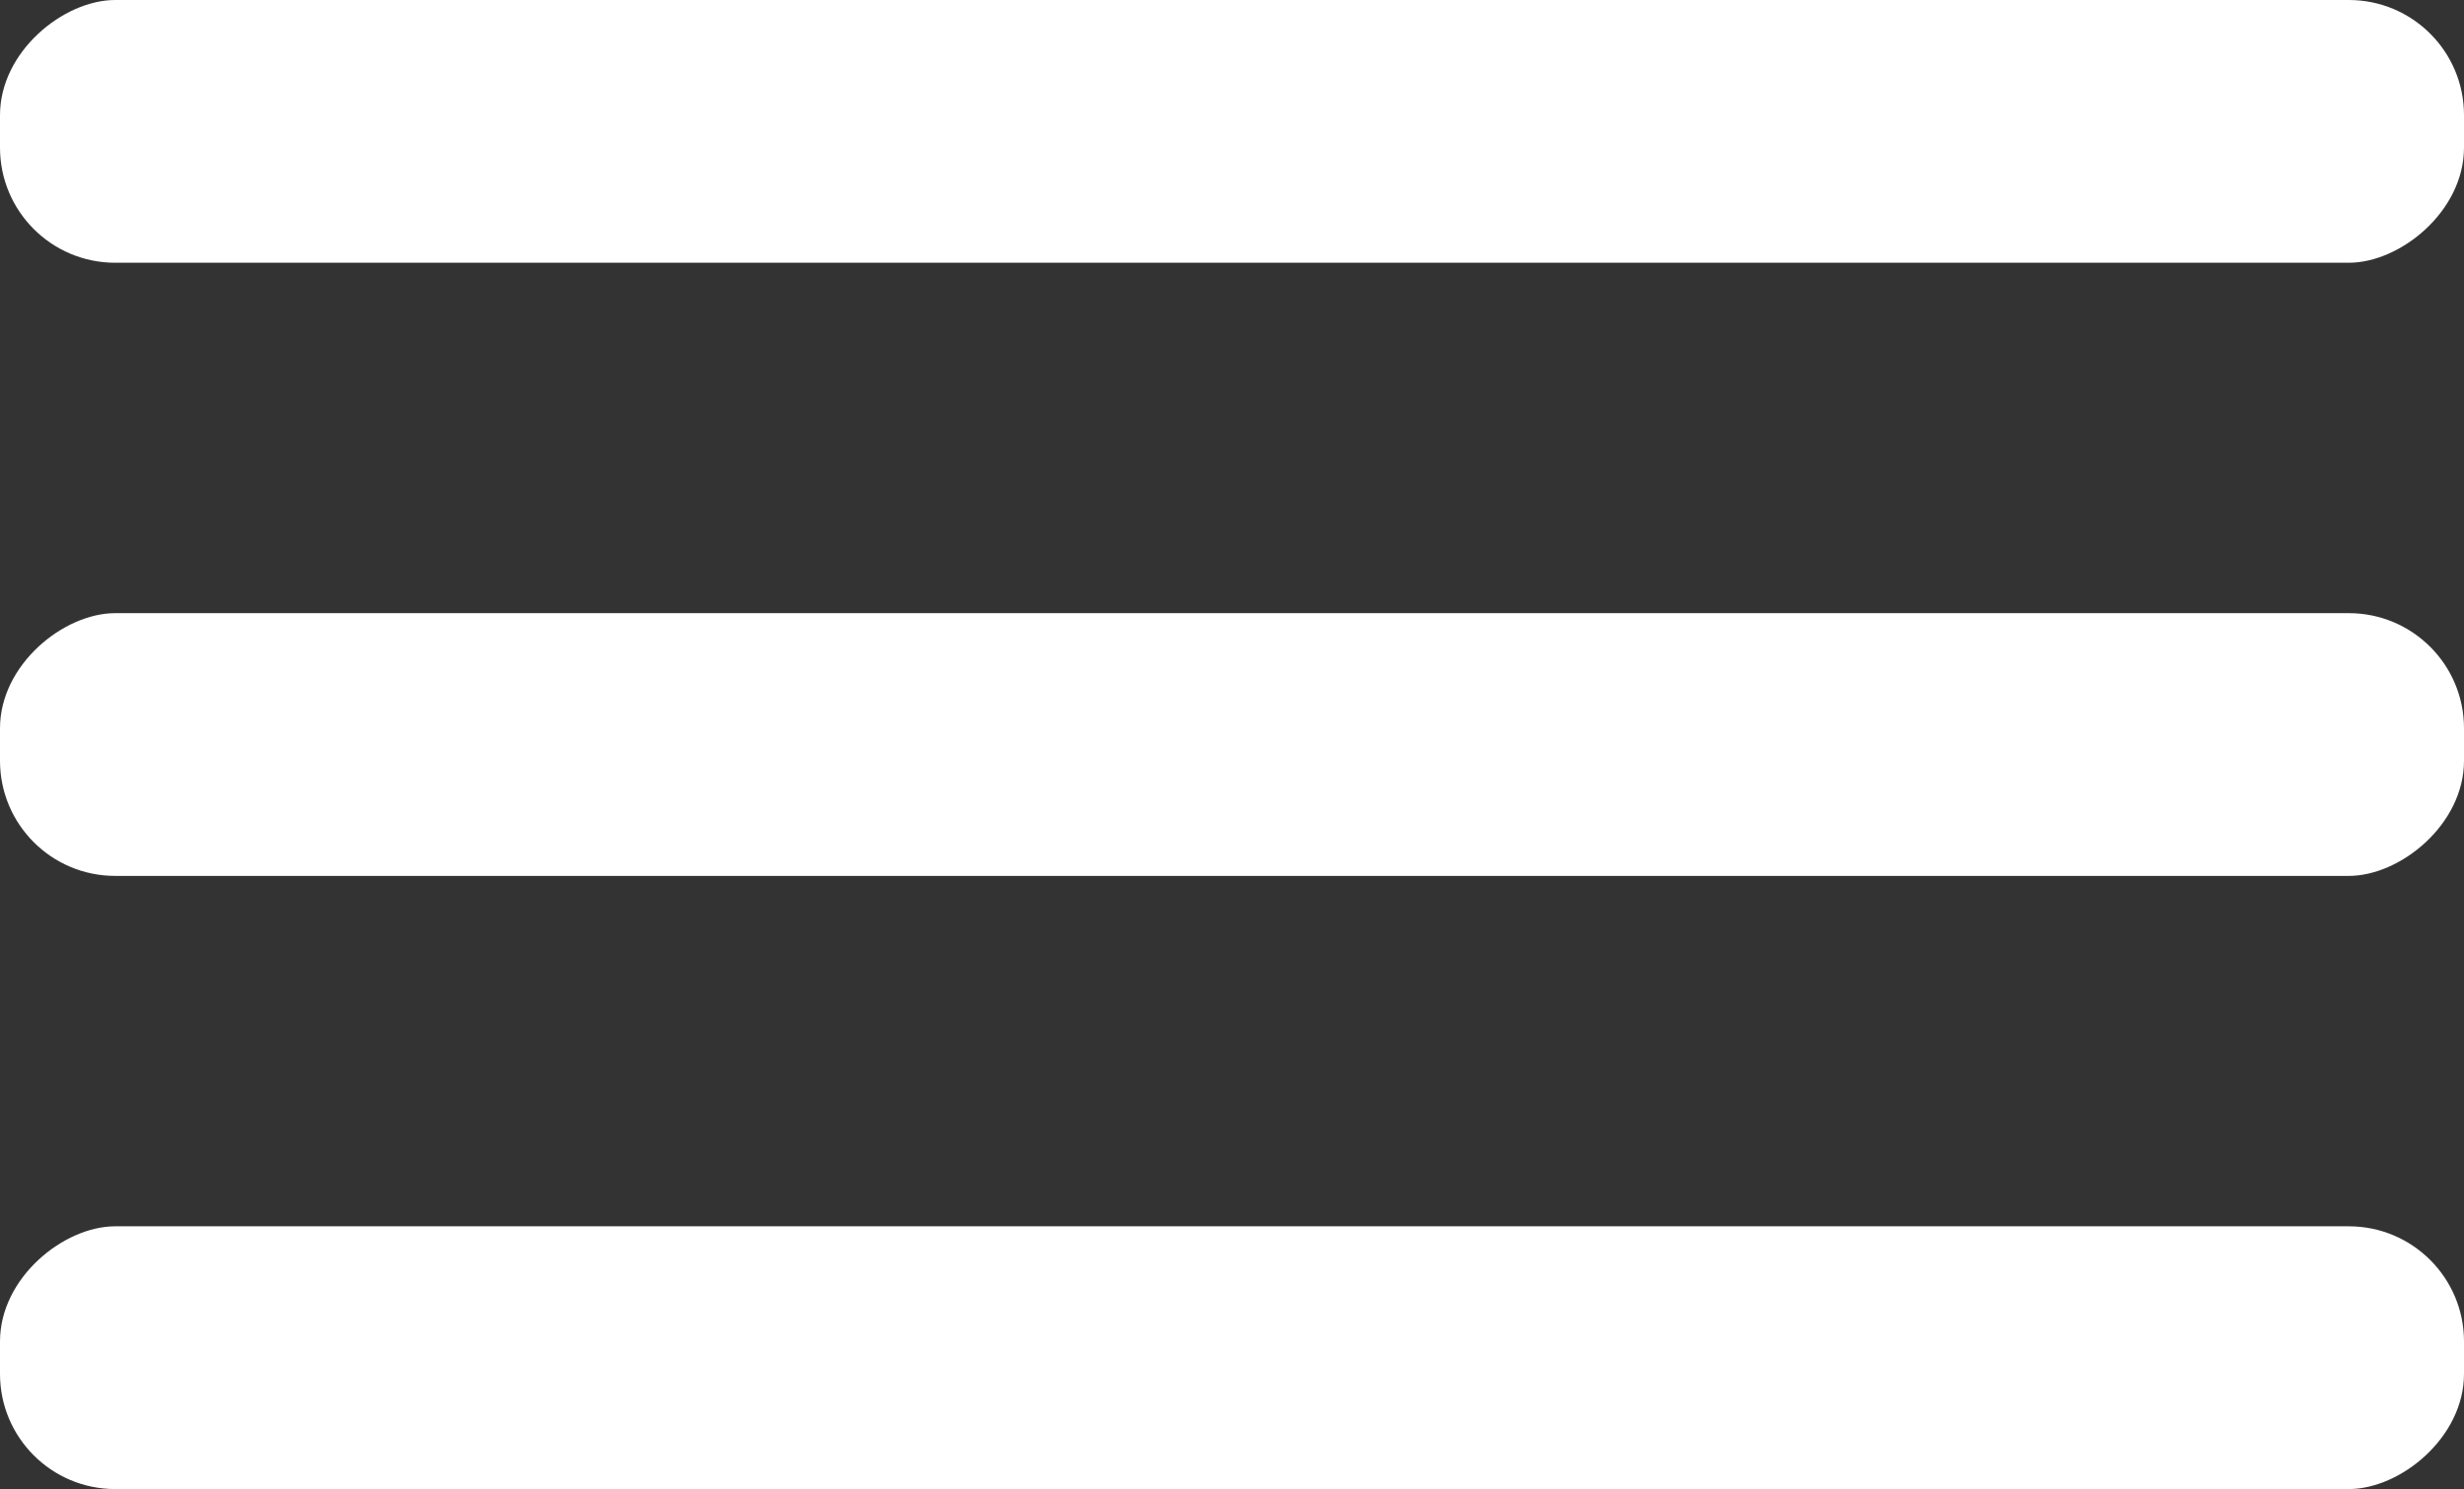 <svg xmlns="http://www.w3.org/2000/svg" viewBox="16.477 18.889 32.095 19.4">
  <rect x="16.477" y="18.889" width="32.095" height="19.4" fill="#333333" stroke="none"/>
  <defs>
    <style>
      .cls-1 {
        fill: #fff;
      }
    </style>
  </defs>
  <g id="menu_hamburguer" data-name="menu hamburguer" transform="translate(16.477 18.889)">
    <rect id="Rectangle_47" data-name="Rectangle 47" class="cls-1" width="3.423" height="32.095" rx="1.5" transform="translate(32.095) rotate(90)"/>
    <rect id="Rectangle_48" data-name="Rectangle 48" class="cls-1" width="3.423" height="32.095" rx="1.5" transform="translate(32.095 7.988) rotate(90)"/>
    <rect id="Rectangle_49" data-name="Rectangle 49" class="cls-1" width="3.423" height="32.095" rx="1.5" transform="translate(32.095 15.976) rotate(90)"/>
  </g>
</svg>
